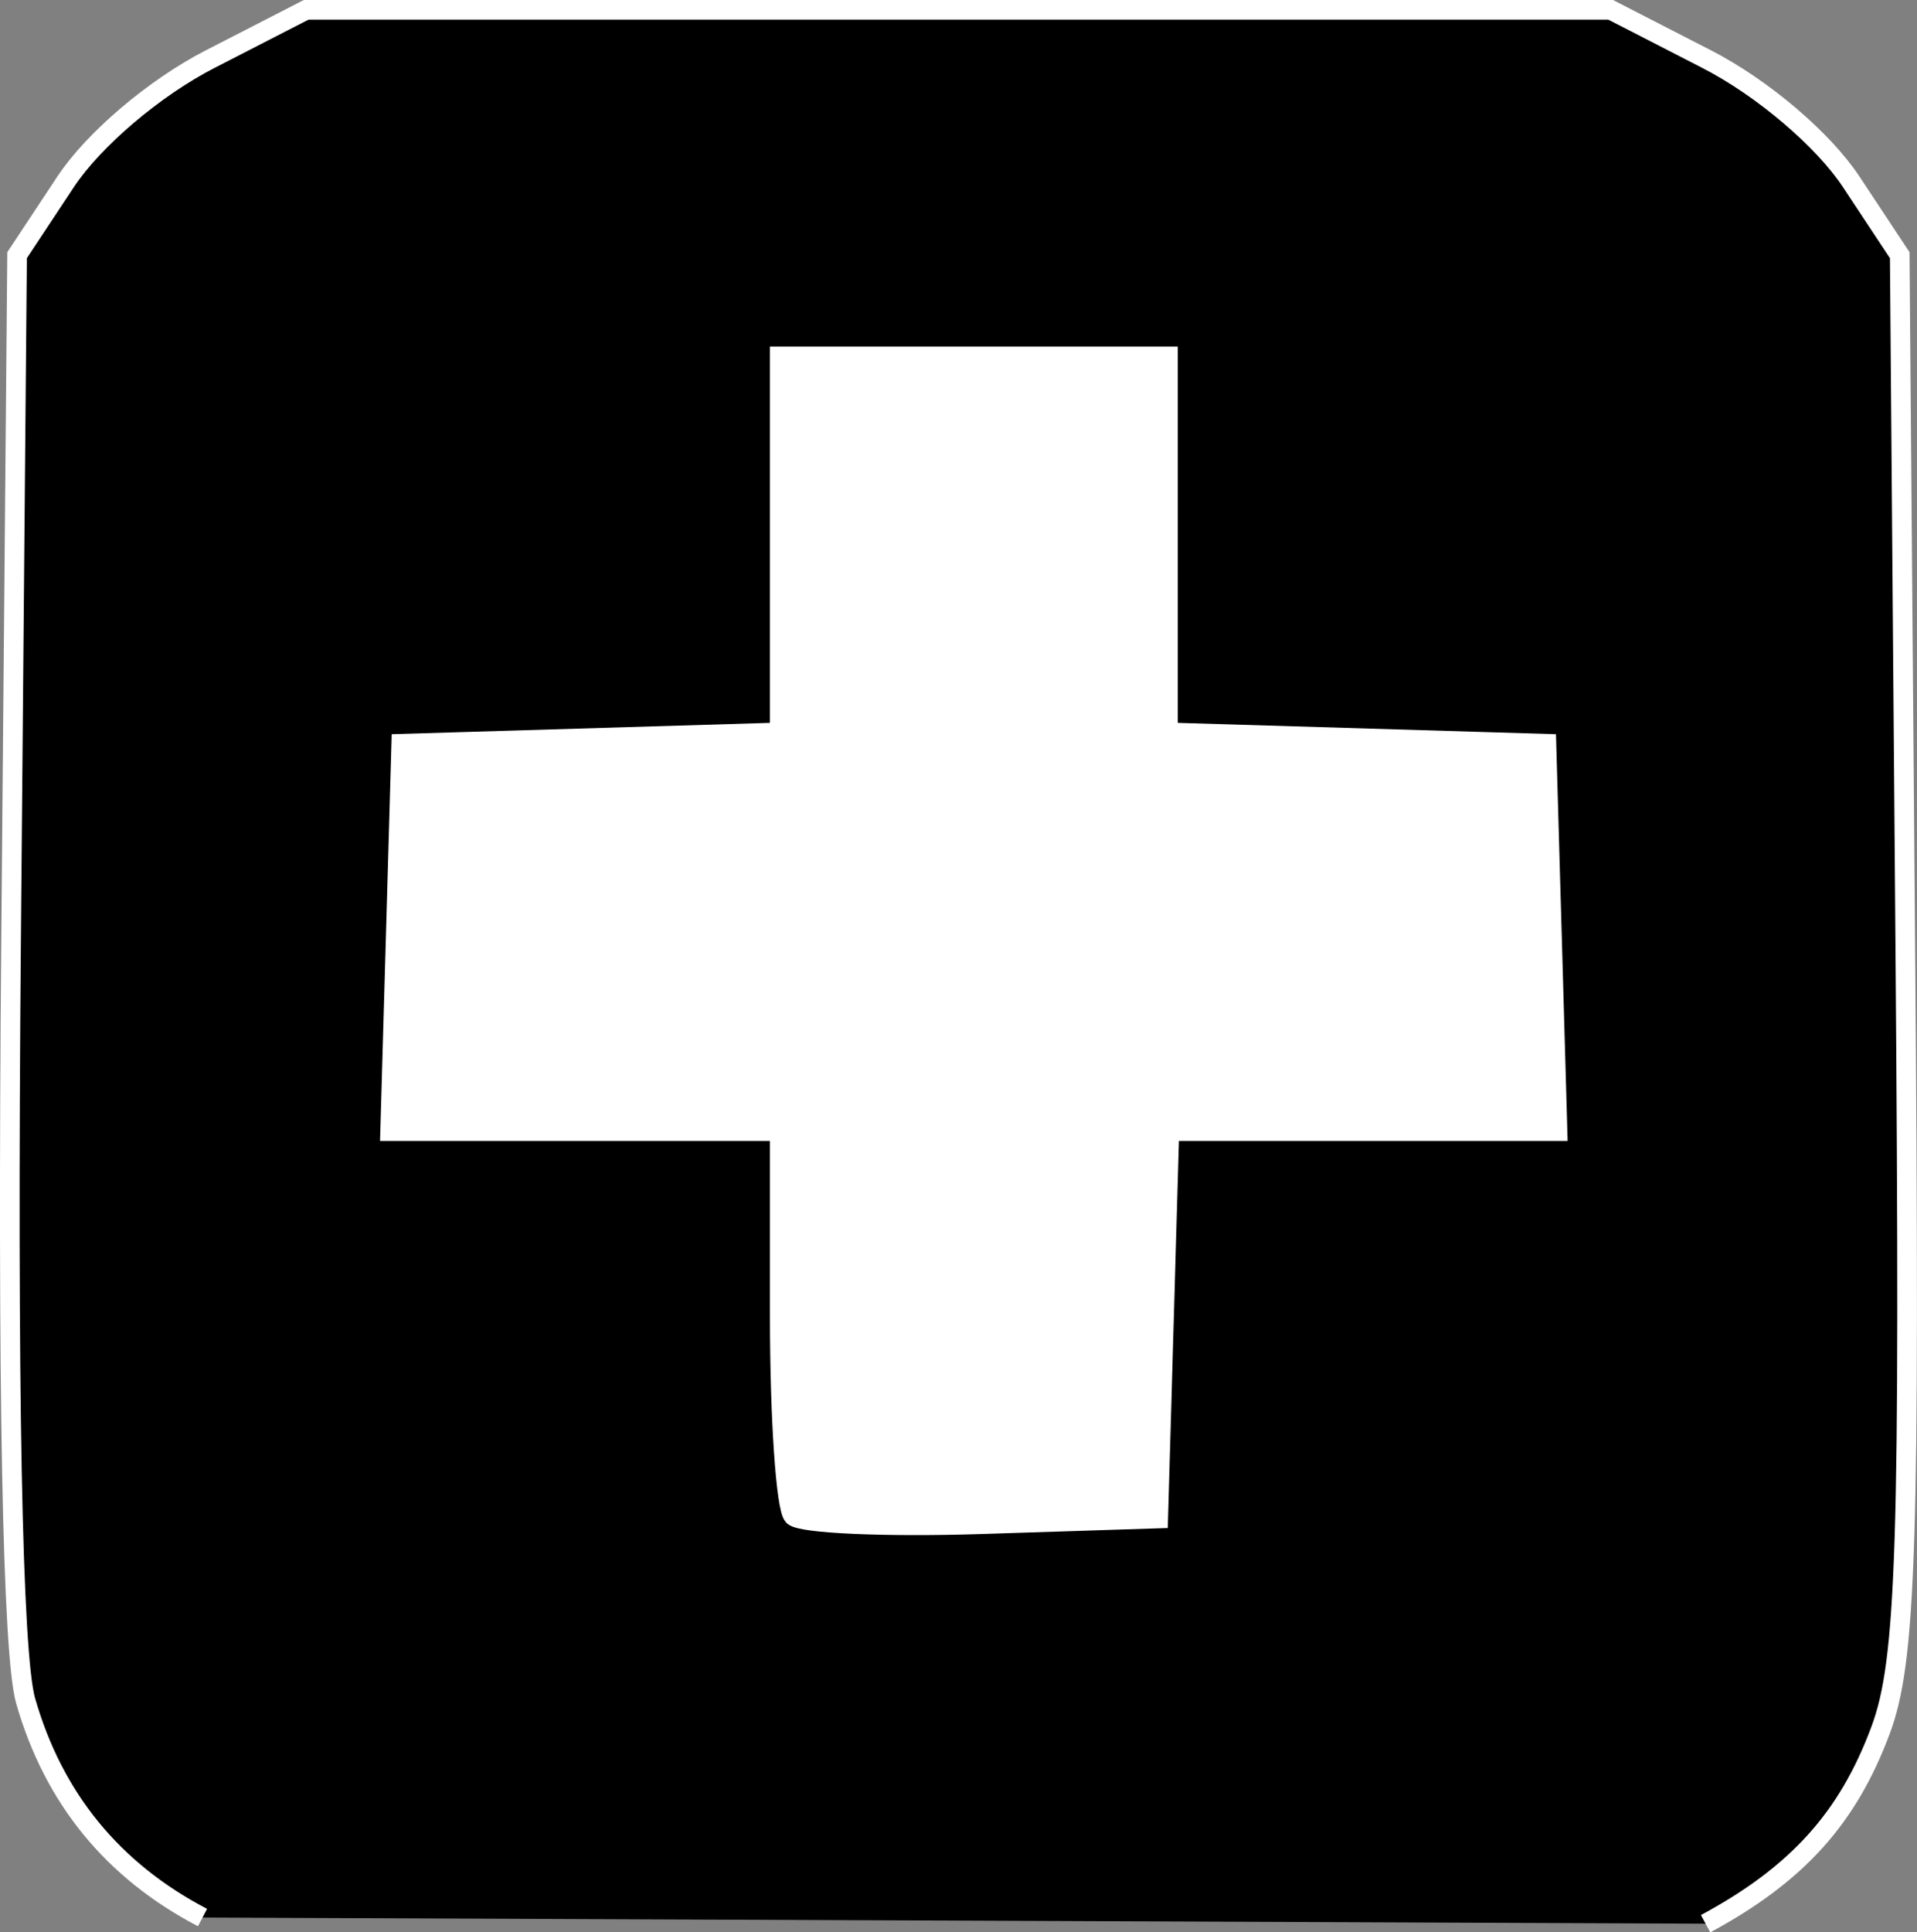 <?xml version="1.0" encoding="UTF-8" standalone="no"?>
<!-- Created with Inkscape (http://www.inkscape.org/) -->

<svg
   xmlns:dc="http://purl.org/dc/elements/1.1/"
   xmlns:cc="http://creativecommons.org/ns#"
   xmlns:rdf="http://www.w3.org/1999/02/22-rdf-syntax-ns#"
   xmlns:svg="http://www.w3.org/2000/svg"
   xmlns="http://www.w3.org/2000/svg"
   xmlns:sodipodi="http://sodipodi.sourceforge.net/DTD/sodipodi-0.dtd"
   xmlns:inkscape="http://www.inkscape.org/namespaces/inkscape"
   width="45.228mm"
   height="45.58mm"
   viewBox="0 0 45.228 45.58"
   version="1.1"
   id="svg8"
   inkscape:version="0.92.3 (2405546, 2018-03-11)"
   sodipodi:docname="hospital_icon.svg">
  <rect x="0" y="0" width="45.228" height="45.58" fill="#808080" stroke="none"/>
  <defs
     id="defs2" />
  <sodipodi:namedview
     id="base"
     pagecolor="#ffffff"
     bordercolor="#666666"
     borderopacity="1.0"
     inkscape:pageopacity="0.0"
     inkscape:pageshadow="2"
     inkscape:zoom="0.7"
     inkscape:cx="-197.07389"
     inkscape:cy="90.623555"
     inkscape:document-units="mm"
     inkscape:current-layer="layer1"
     showgrid="false"
     inkscape:window-width="1366"
     inkscape:window-height="713"
     inkscape:window-x="0"
     inkscape:window-y="27"
     inkscape:window-maximized="1" />
  <g
     inkscape:label="Layer 1"
     inkscape:groupmode="layer"
     id="layer1"
     transform="translate(-91.401,-139.753)">
    <path
       style="fill:#000000;stroke:#ffffff;stroke-width:0.463"
       d="m 96.179,184.984 c -2.12,-1.107 -3.516,-2.817 -4.174,-5.114 -0.313,-1.094 -0.435,-7.435 -0.343,-17.896 l 0.142,-16.202 1.145,-1.73 c 0.664,-1.003 2.096,-2.219 3.41,-2.894 l 2.265,-1.163 h 15.389 15.389 l 2.265,1.163 c 1.314,0.675 2.746,1.89 3.41,2.894 l 1.145,1.73 0.132,16.436 c 0.113,14.007 0.026,16.72 -0.584,18.357 -0.775,2.078 -1.97,3.4 -4.128,4.564"
       id="path953" />
    <path
       style="fill:#ffffff;stroke:#ffffff;stroke-width:0.463"
       d="m 118.859,171.003 0.131,-4.569 h 4.579 4.579 l -0.131,-4.569 -0.131,-4.569 -4.465,-0.134 -4.465,-0.134 v -4.435 -4.435 h -4.579 -4.579 v 4.435 4.435 l -4.465,0.134 -4.465,0.134 -0.131,4.569 -0.131,4.569 h 4.596 4.596 v 4.374 c 0,2.405 0.145,4.522 0.321,4.702 0.177,0.181 2.186,0.269 4.465,0.195 l 4.143,-0.134 z"
       id="path838" />
  </g>
</svg>
